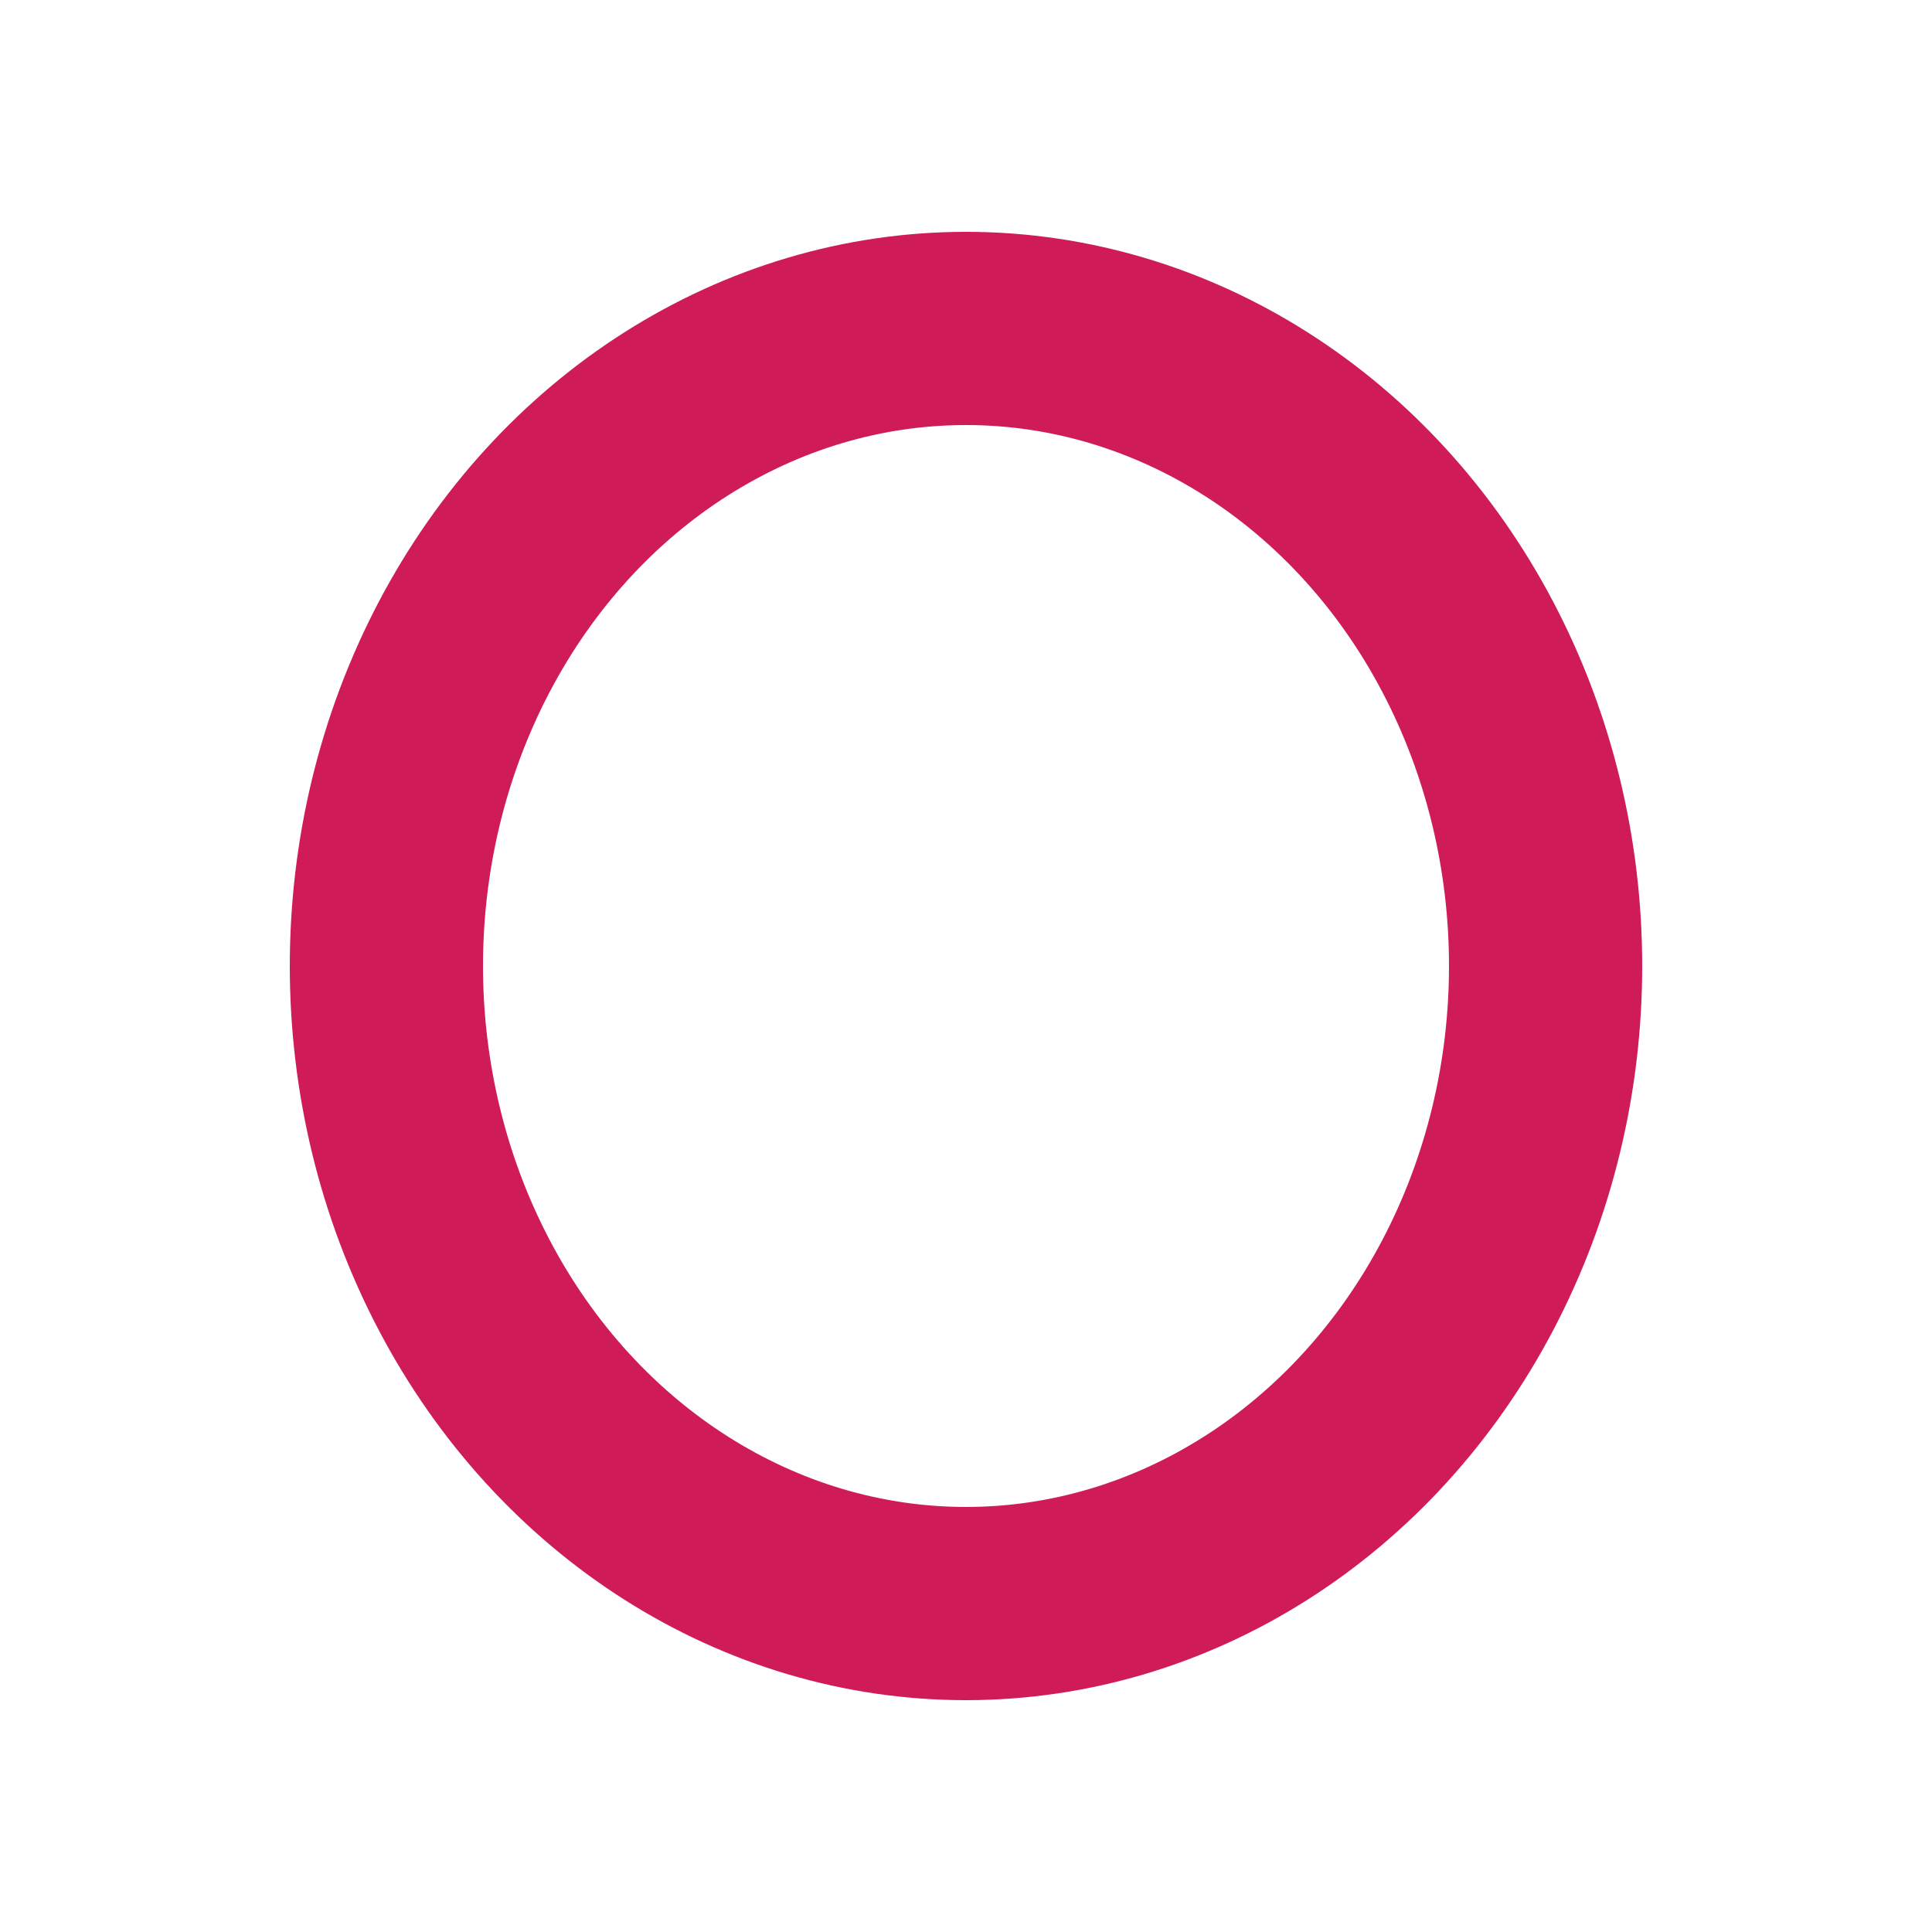 <?xml version="1.0" encoding="UTF-8"?>
<svg version="1.1" viewBox='0 0 1 1' xmlns='http://www.w3.org/2000/svg' style='background-color: #f48fb1'>
    <ellipse style='fill: none; stroke-width: 0.1px; stroke-dasharray:2.42; stroke: #cf1c59' transform='rotate(-90 0.5 0.5)' rx='0.33' ry='0.30' cx='0.5' cy='0.5'/>
</svg>
